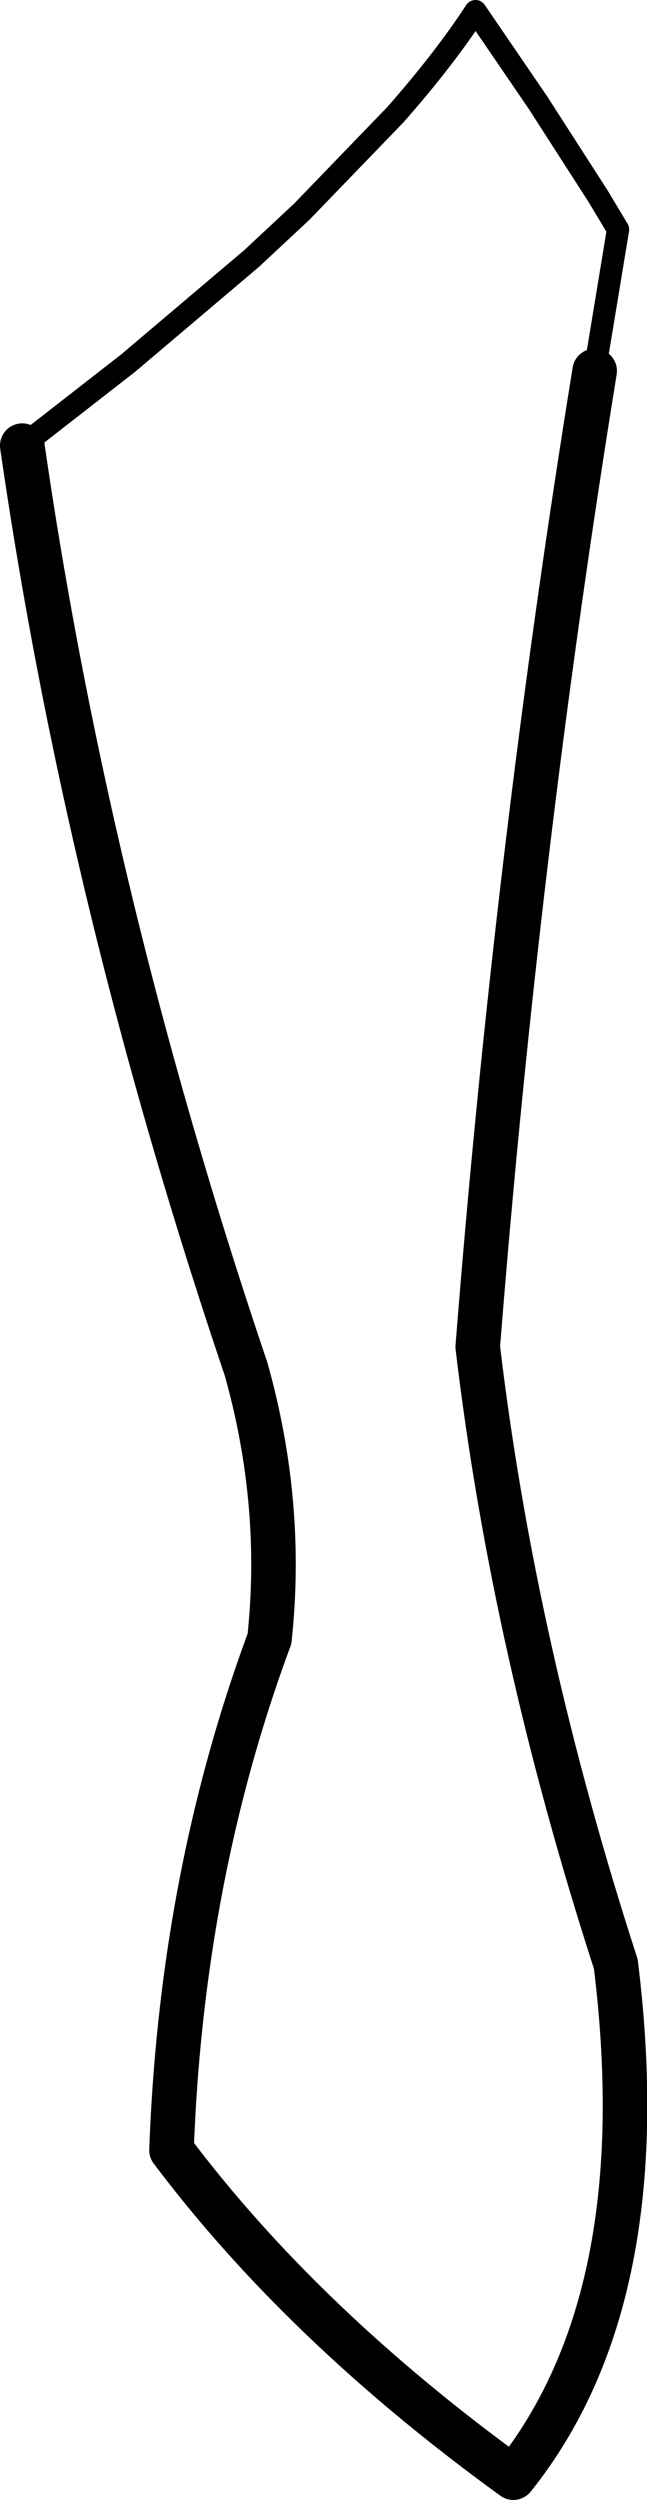 <?xml version="1.0" encoding="UTF-8" standalone="no"?>
<svg xmlns:xlink="http://www.w3.org/1999/xlink" height="112.2px" width="29.05px" xmlns="http://www.w3.org/2000/svg">
  <g transform="matrix(1.0, 0.0, 0.0, 1.0, -162.65, -353.9)">
    <path d="M163.65 373.9 L168.4 370.2 173.95 365.5 176.2 363.4 180.4 359.05 Q182.6 356.55 184.0 354.4 L186.8 358.5 189.5 362.7 190.4 364.2 189.6 369.05 189.4 370.25 189.35 370.55" fill="none" stroke="#000000" stroke-linecap="round" stroke-linejoin="round" stroke-width="1.0"/>
    <path d="M189.35 370.55 Q185.85 392.15 184.1 414.35 185.7 427.85 190.3 442.05 192.15 457.05 185.7 465.1 176.25 458.25 170.35 450.4 170.8 438.1 174.75 427.45 175.4 421.4 173.7 415.35 166.6 394.35 163.65 373.9" fill="none" stroke="#000000" stroke-linecap="round" stroke-linejoin="round" stroke-width="2.0"/>
  </g>
</svg>
